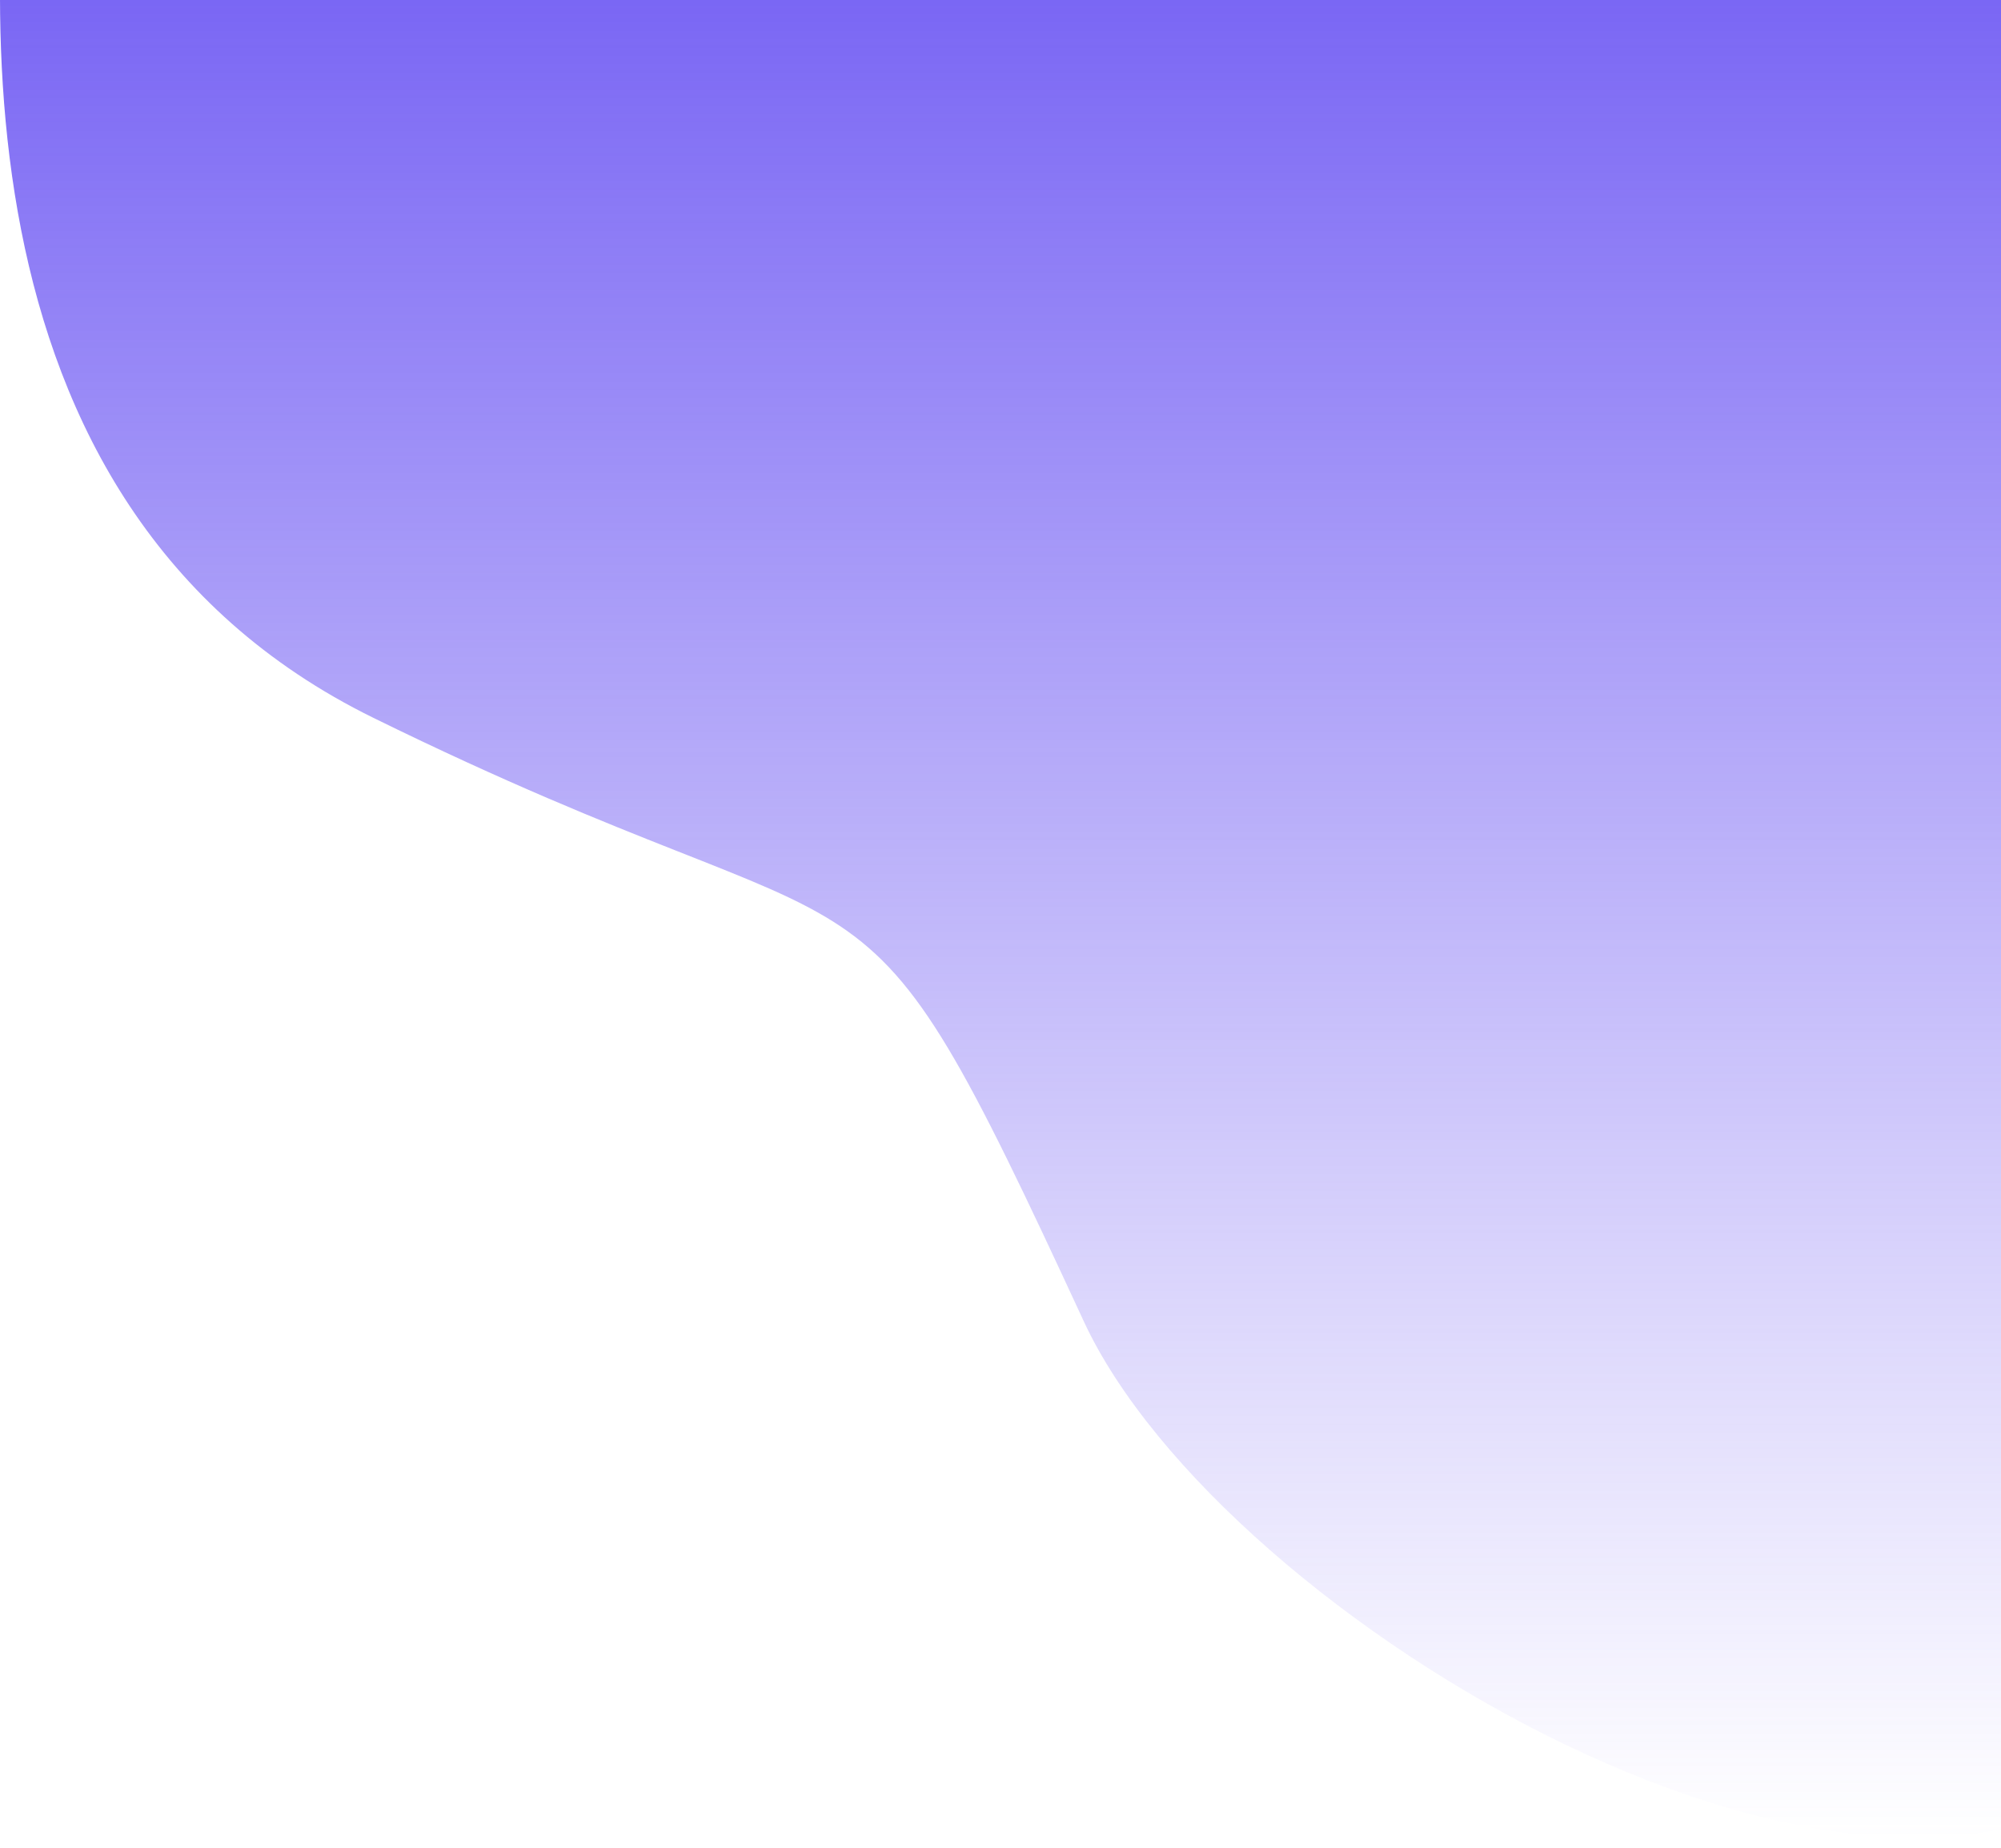 <svg width="131" height="121" viewBox="0 0 131 121" fill="none" xmlns="http://www.w3.org/2000/svg">
<path d="M24.448 47C-4.052 33 -0.885 -2.167 1.448 -19H140.448V115C122.948 131.5 79.964 105.986 70.948 86.5C55.448 53 59.361 64.15 24.448 47Z" fill="url(#paint0_linear)"/>
<defs>
<linearGradient id="paint0_linear" x1="70.224" y1="-19" x2="70.224" y2="120.304" gradientUnits="userSpaceOnUse">
<stop stop-color="#624BF2"/>
<stop offset="1" stop-color="#7864F4" stop-opacity="0"/>
</linearGradient>
</defs>
</svg>
